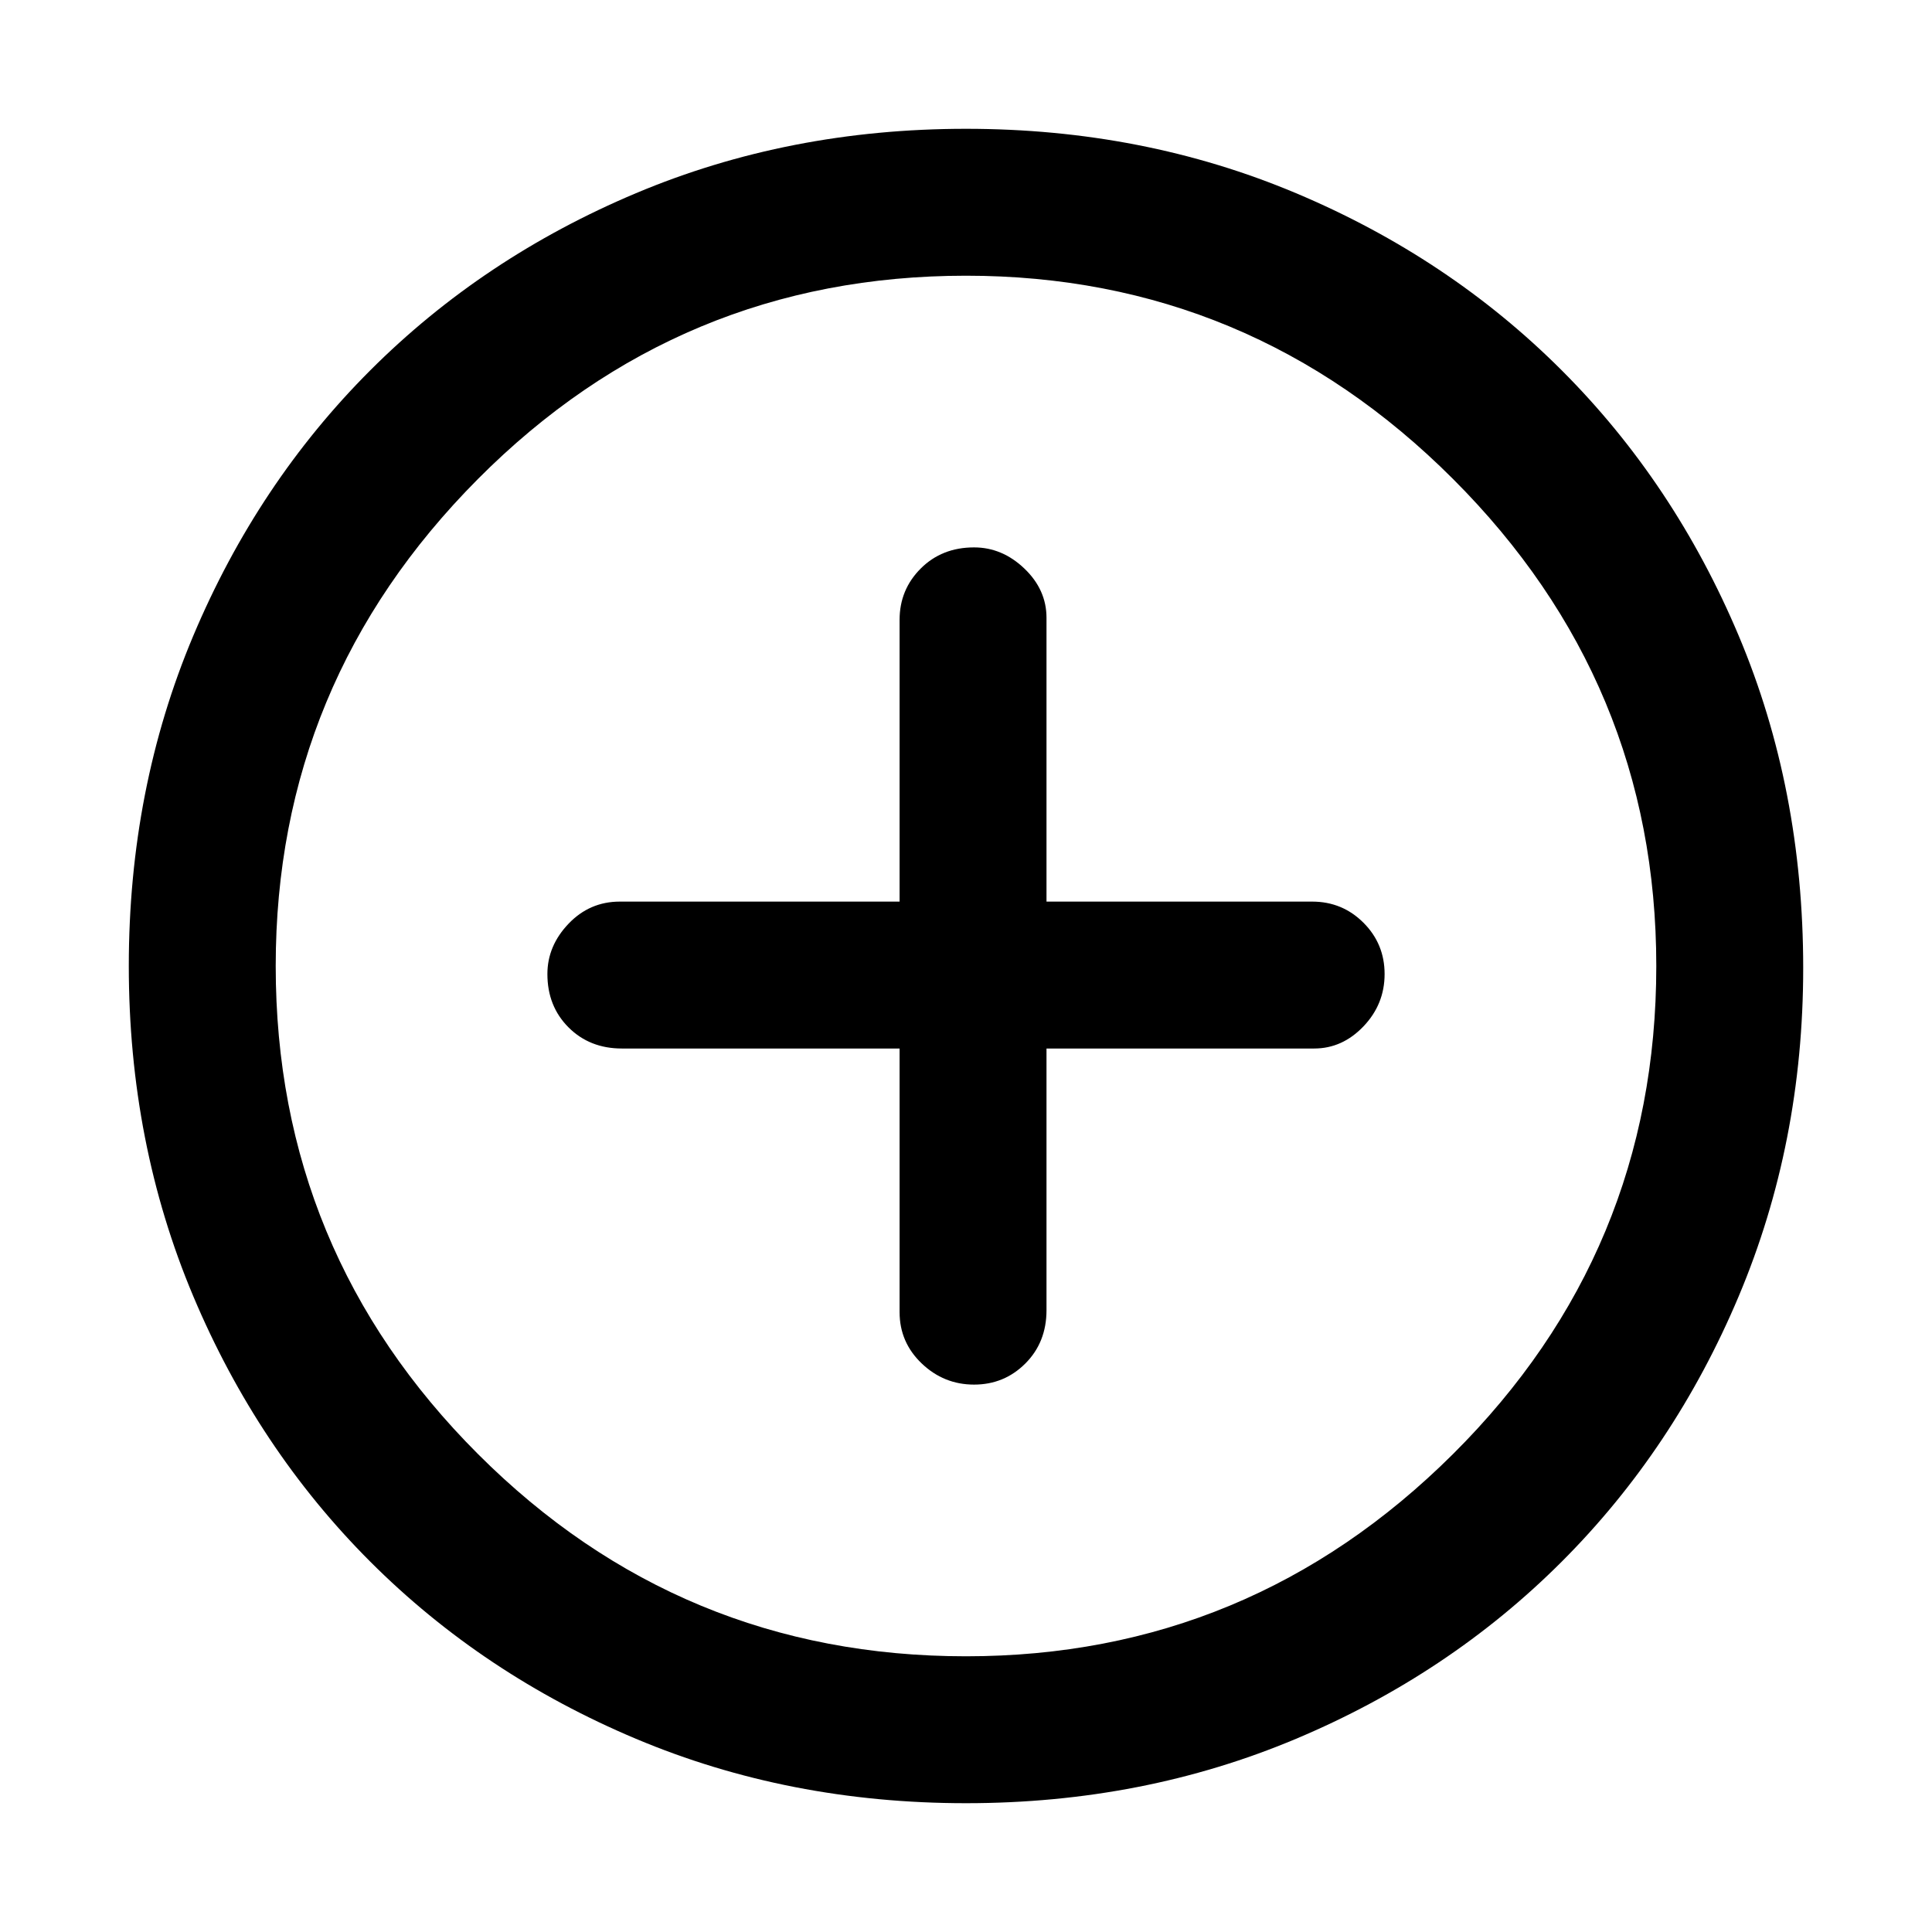 <svg xmlns="http://www.w3.org/2000/svg" height="48" width="48"><path d="M24.2 34.4Q24.95 34.4 25.475 33.875Q26 33.35 26 32.55V26.05H32.65Q33.35 26.05 33.875 25.5Q34.4 24.95 34.4 24.2Q34.4 23.45 33.875 22.925Q33.35 22.4 32.6 22.4H26V15.35Q26 14.65 25.45 14.125Q24.9 13.6 24.2 13.6Q23.4 13.6 22.875 14.125Q22.35 14.65 22.35 15.4V22.4H15.4Q14.65 22.4 14.125 22.95Q13.6 23.5 13.6 24.2Q13.6 25 14.125 25.525Q14.65 26.05 15.45 26.05H22.35V32.6Q22.35 33.35 22.9 33.875Q23.45 34.4 24.2 34.4ZM24 44.8Q19.6 44.8 15.8 43.2Q12 41.6 9.2 38.8Q6.4 36 4.8 32.2Q3.2 28.4 3.2 24Q3.2 19.6 4.8 15.8Q6.4 12 9.2 9.2Q12 6.4 15.8 4.8Q19.6 3.2 24 3.2Q28.4 3.2 32.2 4.8Q36 6.4 38.8 9.2Q41.6 12 43.2 15.8Q44.8 19.6 44.8 24.05Q44.8 28.4 43.2 32.2Q41.6 36 38.8 38.8Q36 41.6 32.2 43.2Q28.4 44.8 24 44.8ZM24 24Q24 24 24 24Q24 24 24 24Q24 24 24 24Q24 24 24 24Q24 24 24 24Q24 24 24 24Q24 24 24 24Q24 24 24 24ZM24 41.15Q31.05 41.15 36.1 36.125Q41.15 31.1 41.15 24Q41.15 16.95 36.1 11.9Q31.05 6.85 24 6.85Q16.9 6.85 11.875 11.9Q6.85 16.95 6.85 24Q6.85 31.1 11.875 36.125Q16.9 41.15 24 41.15Z"/></svg>